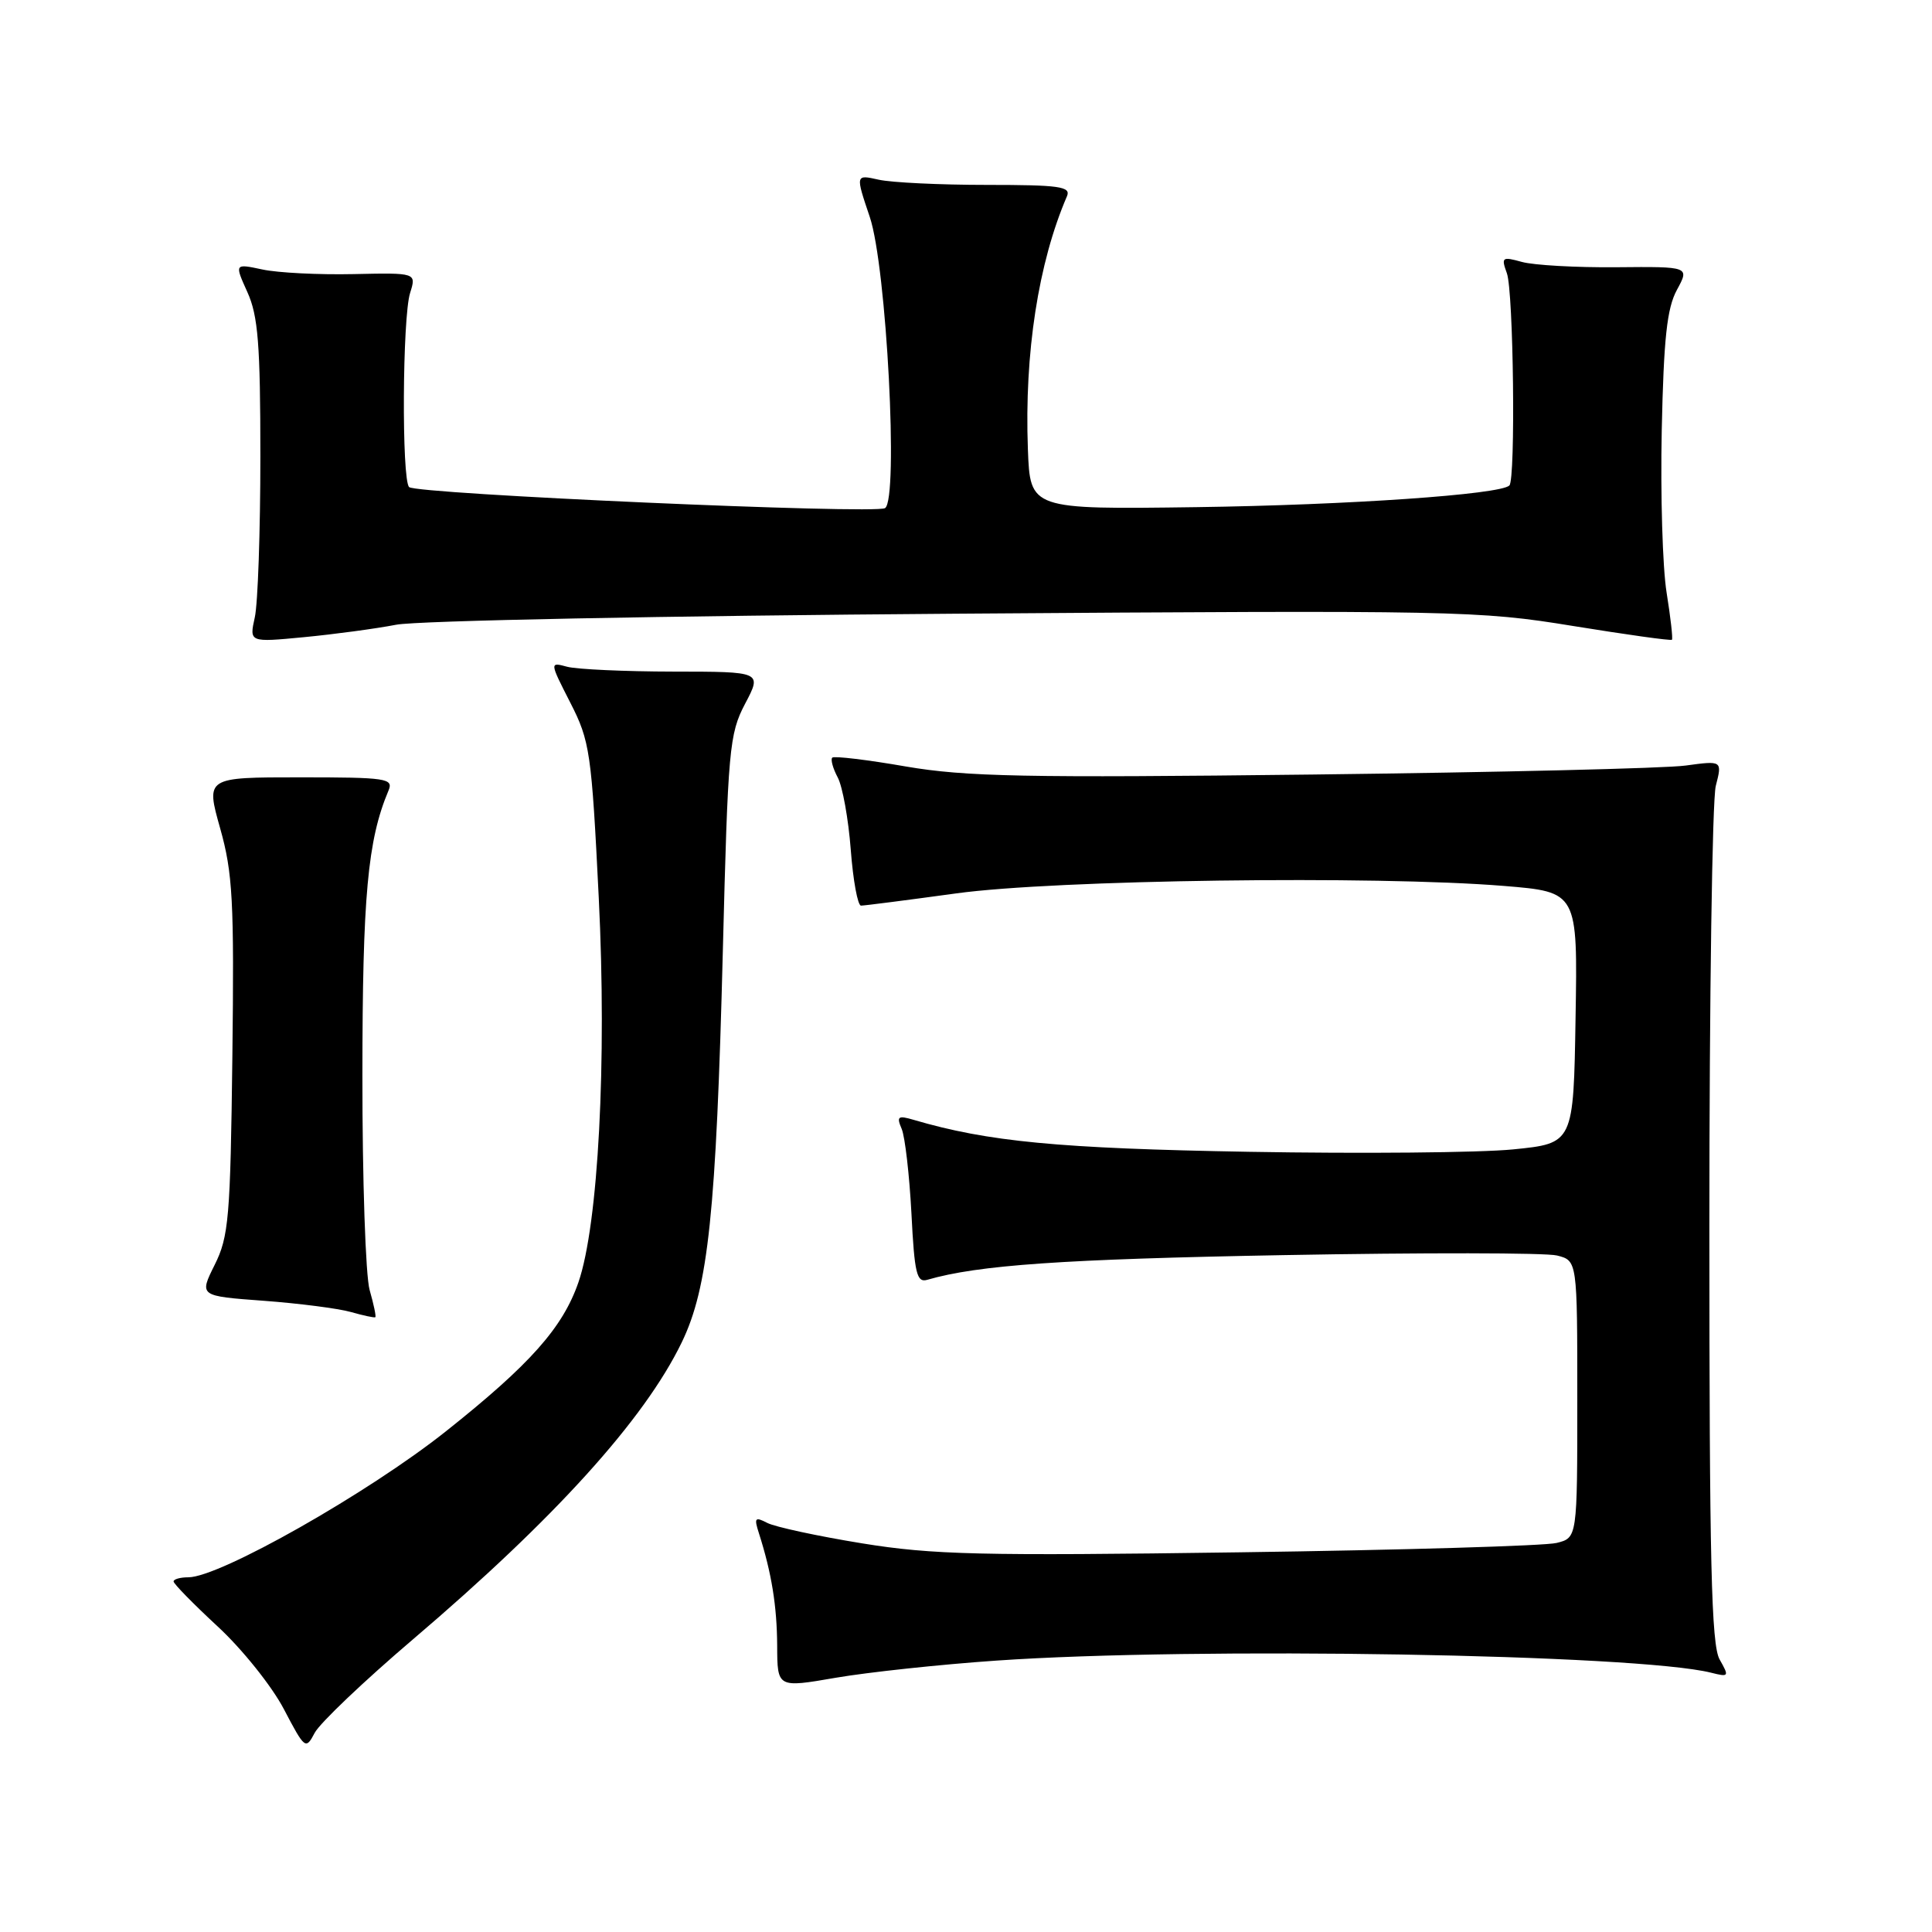 <?xml version="1.0" encoding="UTF-8" standalone="no"?>
<!DOCTYPE svg PUBLIC "-//W3C//DTD SVG 1.1//EN" "http://www.w3.org/Graphics/SVG/1.1/DTD/svg11.dtd" >
<svg xmlns="http://www.w3.org/2000/svg" xmlns:xlink="http://www.w3.org/1999/xlink" version="1.1" viewBox="0 0 256 256">
 <g >
 <path fill="currentColor"
d=" M 54.71 217.23 C 73.51 201.22 85.38 188.10 90.33 177.88 C 93.85 170.62 94.90 160.63 95.78 126.00 C 96.46 99.20 96.63 97.25 98.73 93.25 C 100.97 89.00 100.97 89.00 89.23 88.99 C 82.78 88.98 76.45 88.69 75.16 88.35 C 72.82 87.72 72.82 87.72 75.57 93.11 C 78.17 98.20 78.38 99.63 79.34 118.98 C 80.42 140.70 79.28 162.25 76.65 169.90 C 74.57 175.92 70.25 180.79 59.08 189.66 C 48.80 197.83 29.10 209.00 24.96 209.00 C 23.88 209.00 23.00 209.25 23.00 209.55 C 23.00 209.86 25.64 212.55 28.87 215.54 C 32.10 218.53 36.03 223.44 37.61 226.46 C 40.40 231.78 40.51 231.87 41.70 229.61 C 42.37 228.33 48.22 222.76 54.71 217.23 Z  M 132.00 220.04 C 158.46 218.20 216.93 219.19 226.72 221.64 C 229.10 222.24 229.15 222.16 227.86 219.89 C 226.76 217.96 226.50 206.99 226.50 162.50 C 226.50 132.25 226.88 105.99 227.35 104.14 C 228.21 100.78 228.21 100.78 223.35 101.44 C 220.68 101.81 198.43 102.34 173.90 102.63 C 135.82 103.08 127.95 102.92 120.01 101.56 C 114.90 100.67 110.52 100.15 110.28 100.39 C 110.04 100.63 110.36 101.81 111.00 103.01 C 111.64 104.20 112.42 108.52 112.73 112.59 C 113.04 116.67 113.65 120.00 114.09 120.00 C 114.54 120.00 120.21 119.27 126.70 118.38 C 139.80 116.57 182.28 116.00 199.27 117.39 C 209.05 118.19 209.05 118.19 208.77 134.85 C 208.50 151.50 208.50 151.50 200.50 152.30 C 196.10 152.74 180.35 152.88 165.50 152.62 C 140.29 152.18 130.91 151.28 121.08 148.39 C 118.98 147.77 118.77 147.93 119.48 149.59 C 119.92 150.64 120.50 155.68 120.77 160.78 C 121.17 168.75 121.47 169.99 122.87 169.58 C 129.62 167.62 140.88 166.84 170.06 166.31 C 188.52 165.97 204.84 165.99 206.31 166.36 C 209.00 167.04 209.00 167.04 209.00 185.40 C 209.00 203.77 209.00 203.77 206.25 204.45 C 204.74 204.83 185.82 205.39 164.22 205.69 C 129.91 206.17 123.58 206.02 114.22 204.50 C 108.32 203.54 102.67 202.32 101.66 201.79 C 100.04 200.95 99.90 201.12 100.56 203.16 C 102.24 208.42 102.95 212.79 102.98 218.07 C 103.00 223.65 103.00 223.65 110.75 222.31 C 115.01 221.58 124.58 220.55 132.00 220.04 Z  M 48.98 170.94 C 48.44 169.06 48.01 156.26 48.02 142.51 C 48.03 118.74 48.71 111.32 51.48 104.75 C 52.16 103.14 51.23 103.00 39.74 103.00 C 27.27 103.00 27.27 103.00 29.17 109.75 C 30.84 115.67 31.04 119.38 30.79 140.00 C 30.53 161.38 30.31 163.87 28.44 167.61 C 26.39 171.73 26.39 171.73 34.94 172.36 C 39.65 172.71 44.85 173.38 46.50 173.85 C 48.15 174.32 49.60 174.63 49.73 174.54 C 49.86 174.44 49.52 172.83 48.98 170.94 Z  M 52.50 82.78 C 55.26 82.24 88.37 81.59 126.50 81.32 C 193.13 80.85 195.94 80.91 208.40 82.94 C 215.49 84.09 221.41 84.92 221.54 84.77 C 221.68 84.62 221.36 81.80 220.83 78.50 C 220.30 75.20 220.01 65.53 220.19 57.00 C 220.45 44.83 220.88 40.84 222.20 38.41 C 223.88 35.32 223.88 35.32 214.19 35.41 C 208.86 35.46 203.23 35.14 201.67 34.71 C 199.03 33.98 198.90 34.08 199.67 36.21 C 200.55 38.65 200.84 63.50 200.00 64.33 C 198.77 65.53 178.67 66.92 158.50 67.20 C 136.50 67.50 136.50 67.50 136.20 59.51 C 135.73 46.80 137.58 34.81 141.38 26.00 C 141.93 24.72 140.39 24.50 130.76 24.50 C 124.57 24.50 118.12 24.19 116.43 23.81 C 113.35 23.12 113.35 23.12 115.25 28.75 C 117.47 35.32 119.09 66.21 117.27 67.33 C 115.93 68.16 55.13 65.47 54.21 64.54 C 53.21 63.55 53.32 42.06 54.34 38.82 C 55.18 36.14 55.18 36.14 46.84 36.32 C 42.25 36.42 36.83 36.15 34.78 35.71 C 31.07 34.92 31.07 34.92 32.78 38.71 C 34.20 41.84 34.50 45.64 34.50 60.50 C 34.50 70.40 34.17 79.99 33.76 81.81 C 33.03 85.12 33.03 85.12 40.26 84.43 C 44.24 84.05 49.75 83.31 52.50 82.78 Z "/>
</g>
</svg>